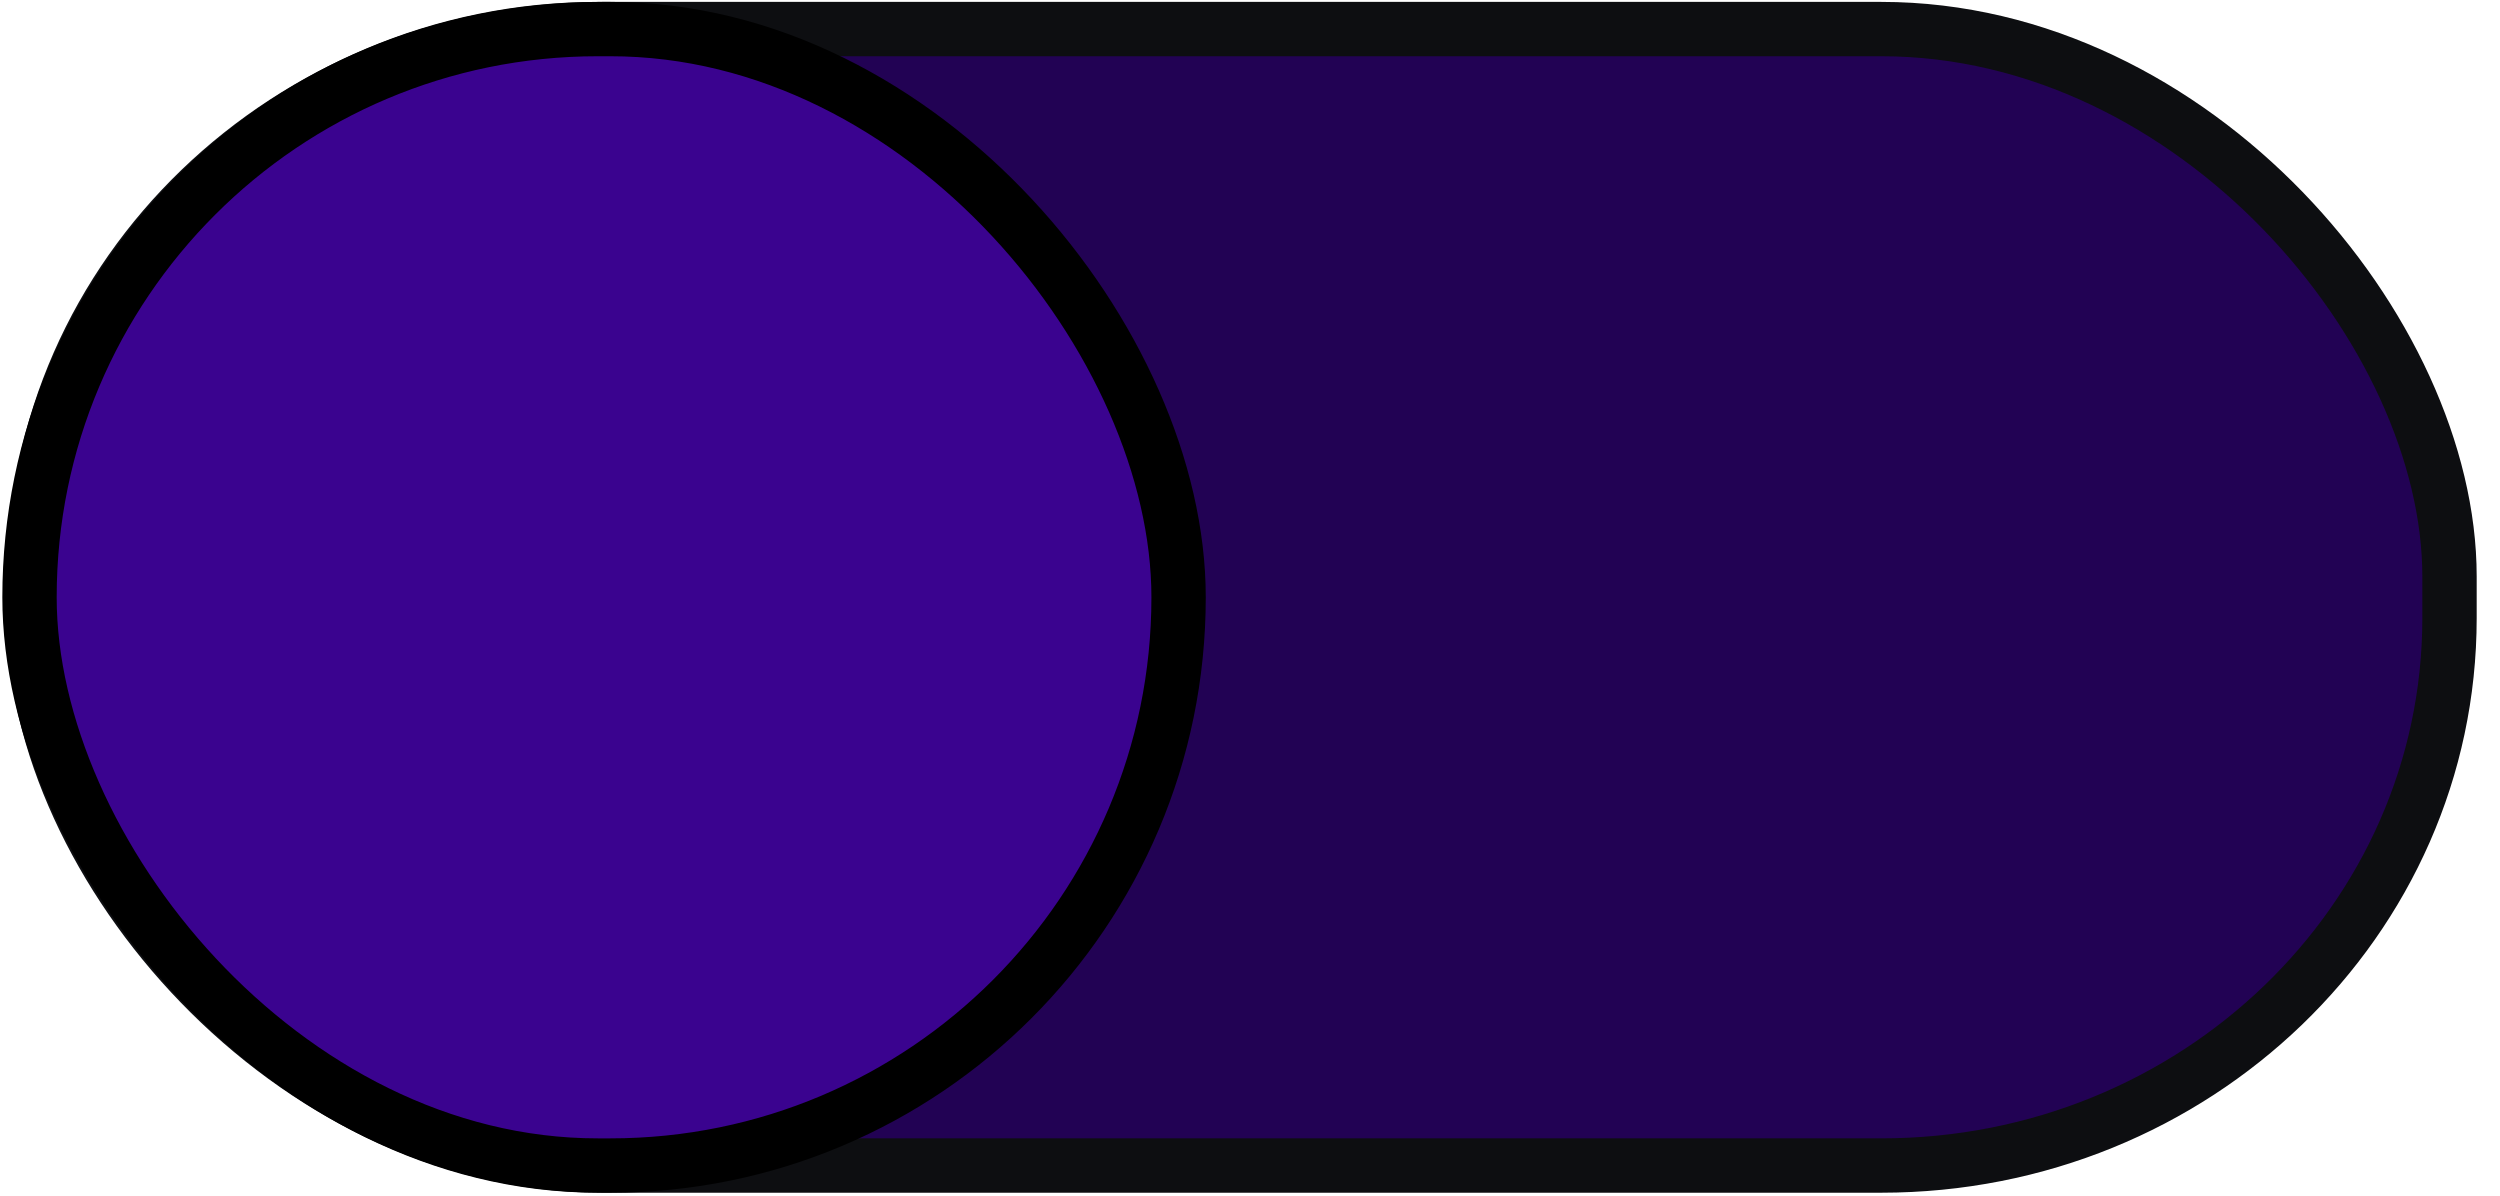 <svg version="1.1" viewBox="0 0 46 22" xmlns="http://www.w3.org/2000/svg"><rect x=".625" y=".535" width="44.446" height="20.911" rx="10.455" ry="10.073" fill="#220254" stroke="#0d0e11" stroke-linecap="round" stroke-linejoin="round"/><rect x=".543" y=".535" width="21.143" height="20.911" rx="10.455" ry="10.455" fill="#3a038f" stroke="#000" stroke-linecap="round" stroke-linejoin="round"/></svg>
